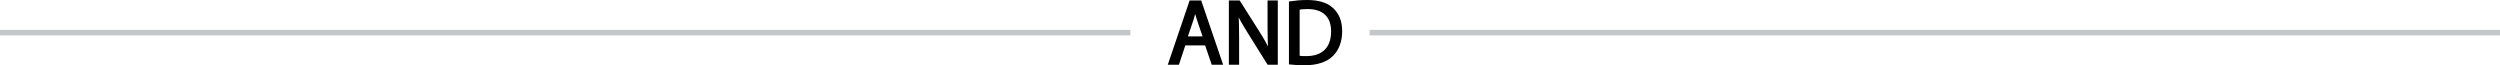 <?xml version="1.0" encoding="utf-8"?>
<!-- Generator: Adobe Illustrator 20.1.0, SVG Export Plug-In . SVG Version: 6.00 Build 0)  -->
<svg version="1.1" id="Layer_1" xmlns="http://www.w3.org/2000/svg" xmlns:xlink="http://www.w3.org/1999/xlink" x="0px" y="0px"
	 viewBox="0 0 452.559 11.814" style="enable-background:new 0 0 452.559 11.814;" xml:space="preserve">
<style type="text/css">
	.st0{fill:none;stroke:#C4C6C8;stroke-miterlimit:10;}
	.st1{stroke:#000000;stroke-width:0.5;stroke-miterlimit:10;}
</style>
<line class="st0" x1="0" y1="5.907" x2="204.625" y2="5.907"/>
<line class="st0" x1="247.934" y1="5.907" x2="452.559" y2="5.907"/>
<g>
	<path class="st1" d="M214.39,7.963l-1.156,3.501h-1.487l3.783-11.132h1.735l3.798,11.132h-1.536l-1.19-3.501H214.39z M218.041,6.84
		l-1.09-3.204c-0.248-0.727-0.413-1.389-0.578-2.032h-0.033c-0.165,0.661-0.347,1.338-0.562,2.015l-1.09,3.222H218.041z"/>
	<path class="st1" d="M222.704,11.464V0.332h1.569l3.568,5.632c0.826,1.305,1.47,2.477,1.998,3.618l0.033-0.018
		c-0.132-1.486-0.165-2.842-0.165-4.575V0.332h1.354v11.132h-1.454l-3.534-5.648c-0.777-1.238-1.52-2.512-2.082-3.717l-0.049,0.018
		c0.082,1.404,0.115,2.74,0.115,4.591v4.757H222.704z"/>
	<path class="st1" d="M233.579,0.48c0.876-0.131,1.916-0.23,3.056-0.23c2.064,0,3.534,0.478,4.509,1.387
		c0.991,0.909,1.569,2.196,1.569,3.998c0,1.816-0.562,3.302-1.602,4.326c-1.04,1.041-2.759,1.603-4.923,1.603
		c-1.024,0-1.882-0.051-2.609-0.133V0.48z M235.017,10.325c0.363,0.066,0.891,0.082,1.453,0.082c3.073,0,4.74-1.718,4.74-4.724
		c0.017-2.627-1.47-4.295-4.509-4.295c-0.743,0-1.305,0.066-1.684,0.148V10.325z"/>
</g>
</svg>

